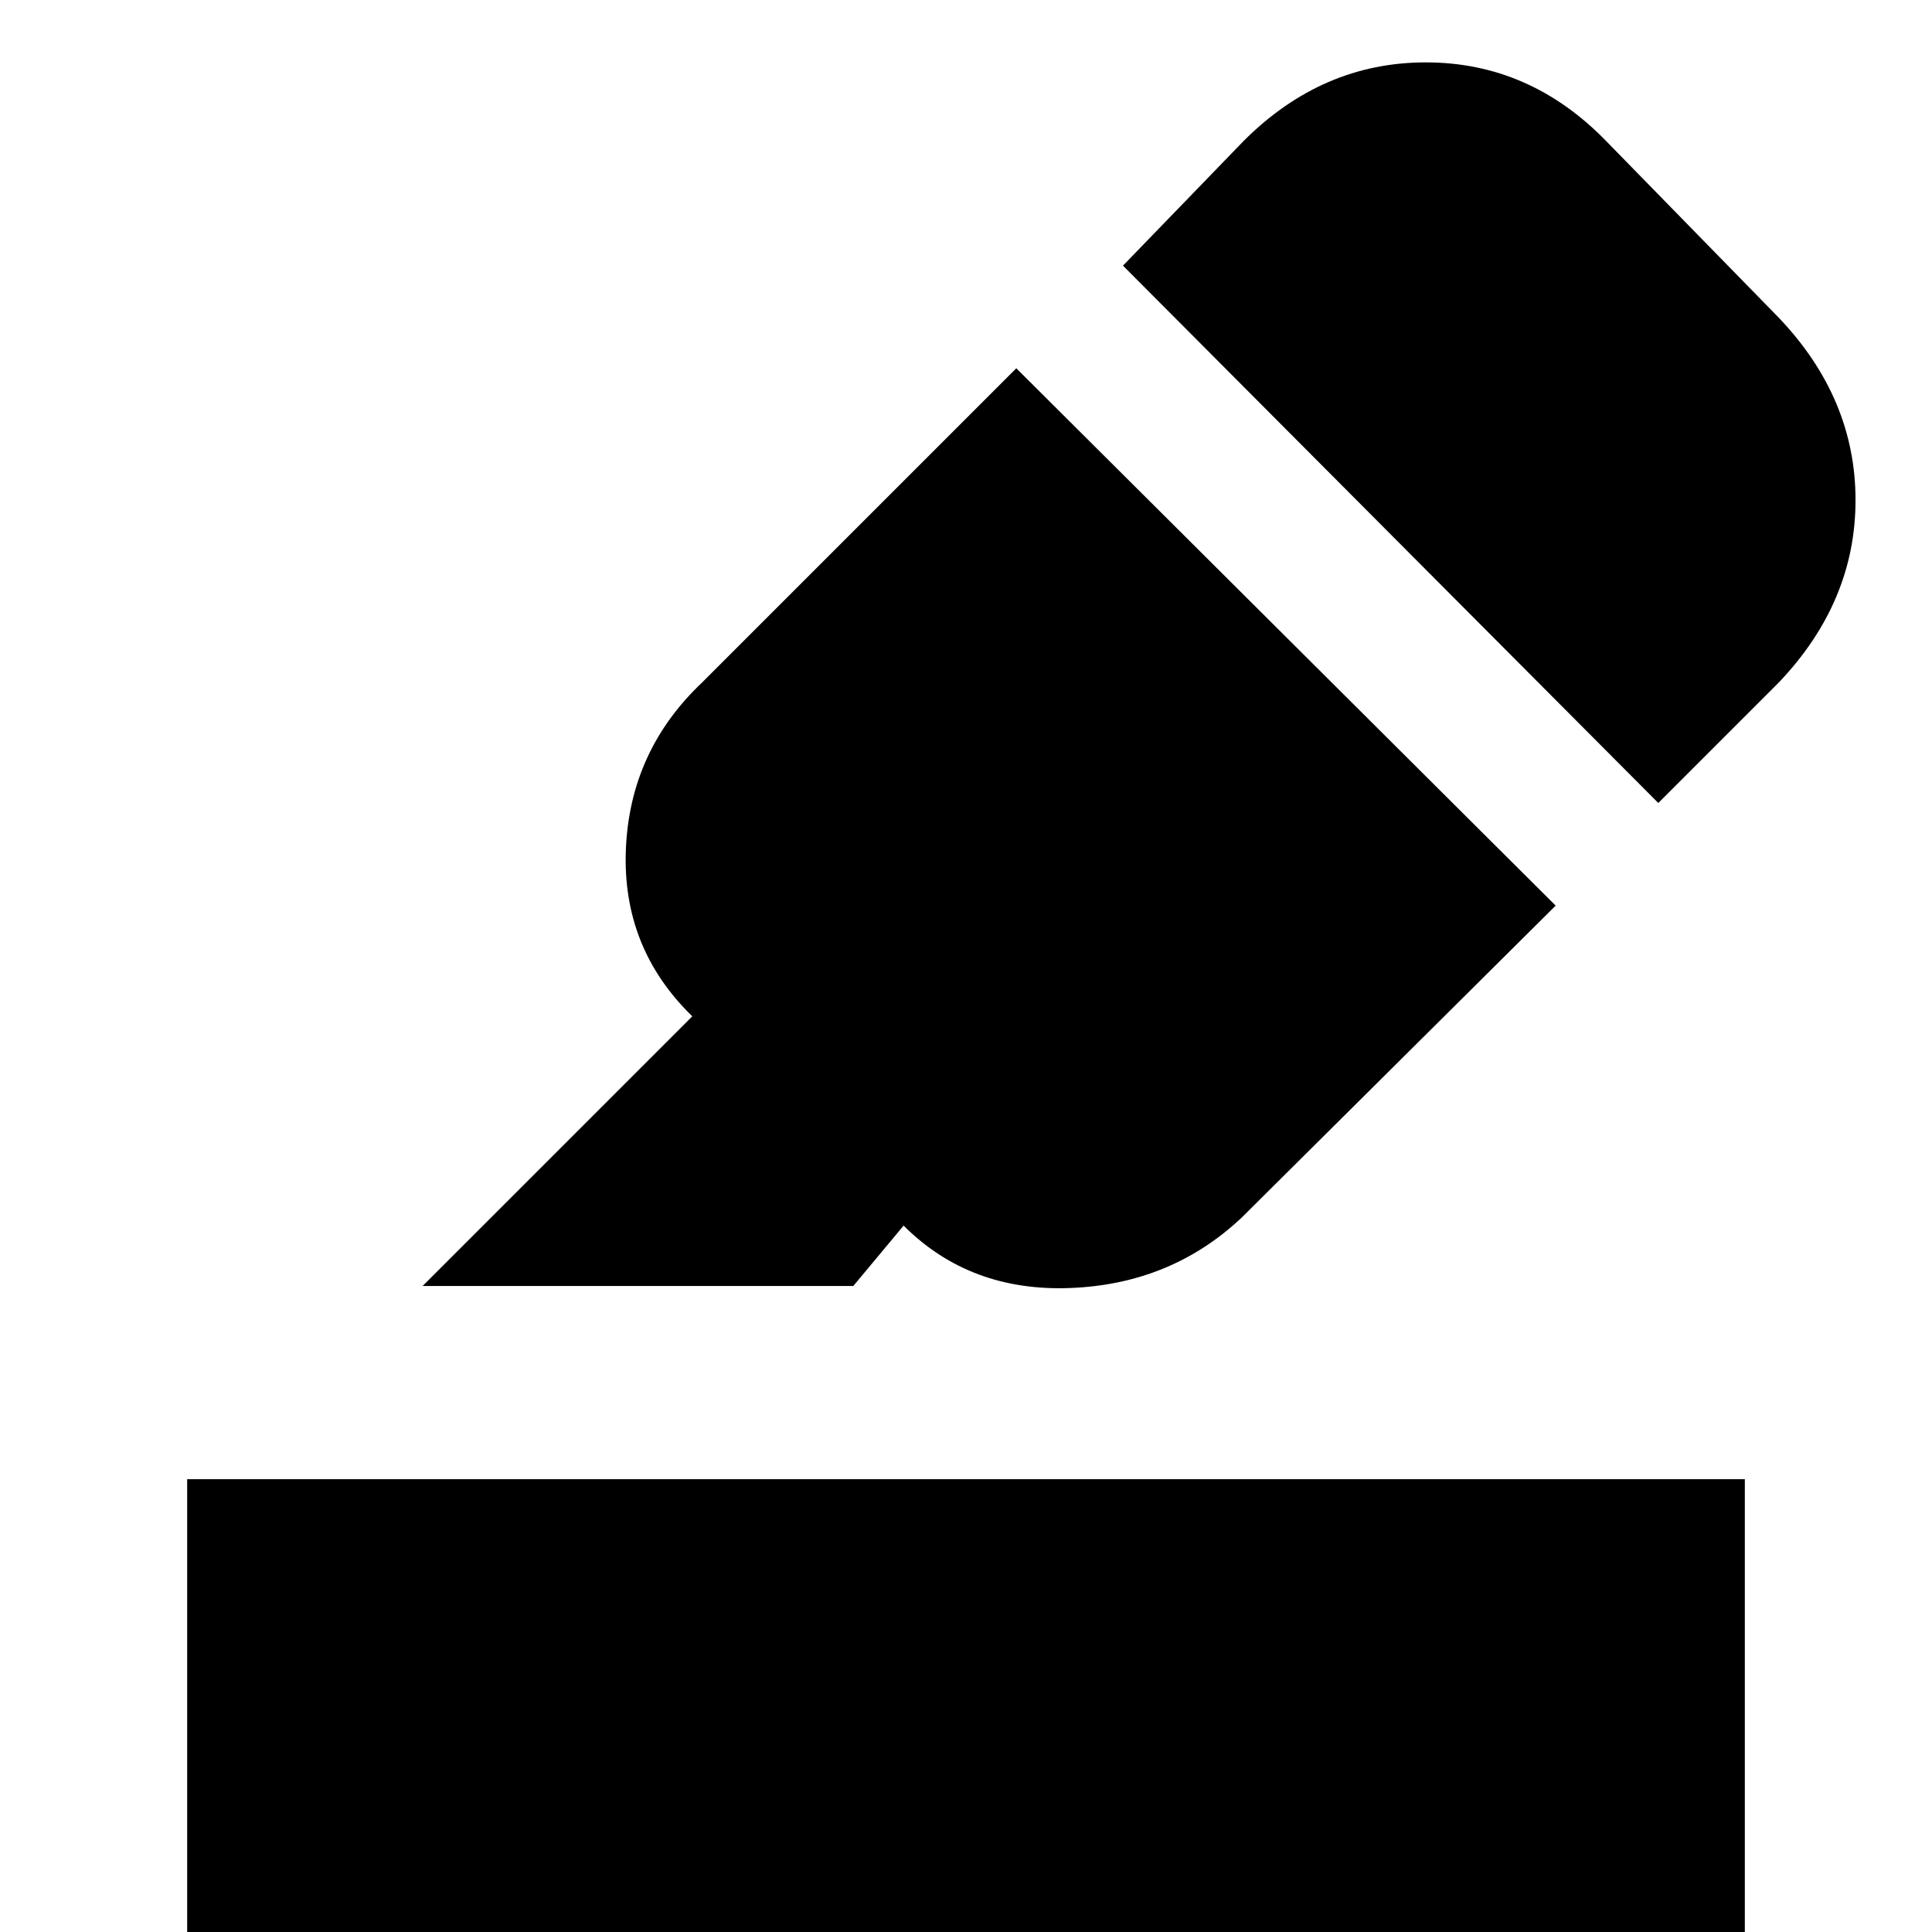 <svg xmlns="http://www.w3.org/2000/svg" height="20" viewBox="0 -960 960 960" width="20"><path d="M93 18v-243h774V18H93Zm412-795 268 267-156 155q-35 33-85 35t-83-31l-25 30H210l134-134q-35-34-33-83t38-83l156-156Zm53-51 60-62q39-39 90.5-39t89.5 39l86 88q38 40 38 90.5T884-621l-60 60-266-267Z"/></svg>